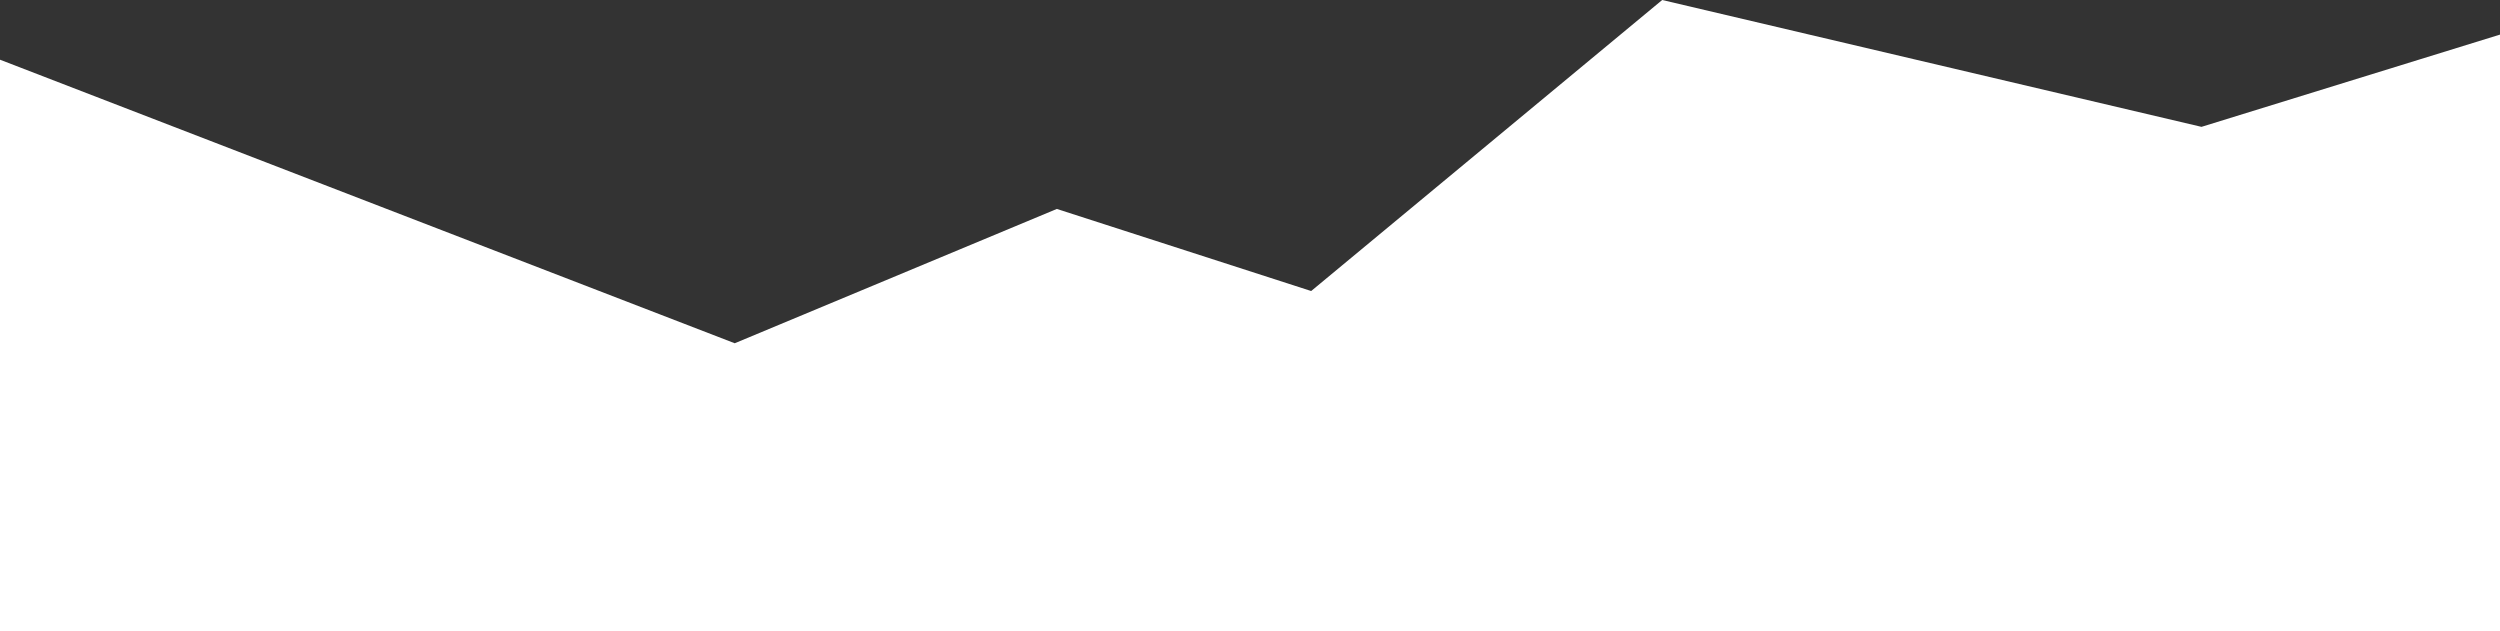 <?xml version="1.0" encoding="utf-8"?>
<!-- Generator: Adobe Illustrator 16.0.0, SVG Export Plug-In . SVG Version: 6.00 Build 0)  -->
<!DOCTYPE svg PUBLIC "-//W3C//DTD SVG 1.1//EN" "http://www.w3.org/Graphics/SVG/1.1/DTD/svg11.dtd">
<svg version="1.1" id="Layer_1" xmlns="http://www.w3.org/2000/svg" x="0px"
     y="0px"
     width="800px" height="202.072px" viewBox="0 0 800 202.072" enable-background="new 0 0 800 202.072"
     xml:space="preserve">
<rect x="0" y="0" width="800" height="202.072" fill="#333333" stroke="none"/>
<polygon id="WAVE4" fill="#FFFFFF" points="531.904,0 419.575,93.127 338.188,66.859 235.114,109.842 0,19.103 0,202.072
	800,202.072 800,11.072 704.476,40.593 "/>
    <polygon id="WAVE3" fill="#FFFFFF" points="-257.159,60.33 -410.56,115.458 -547.183,33.964 -799,134.632 -799,136.072
	-800,135.238 -800,202.072 0,202.072 0,19.583 -118.14,110.666 "/>
</svg>
